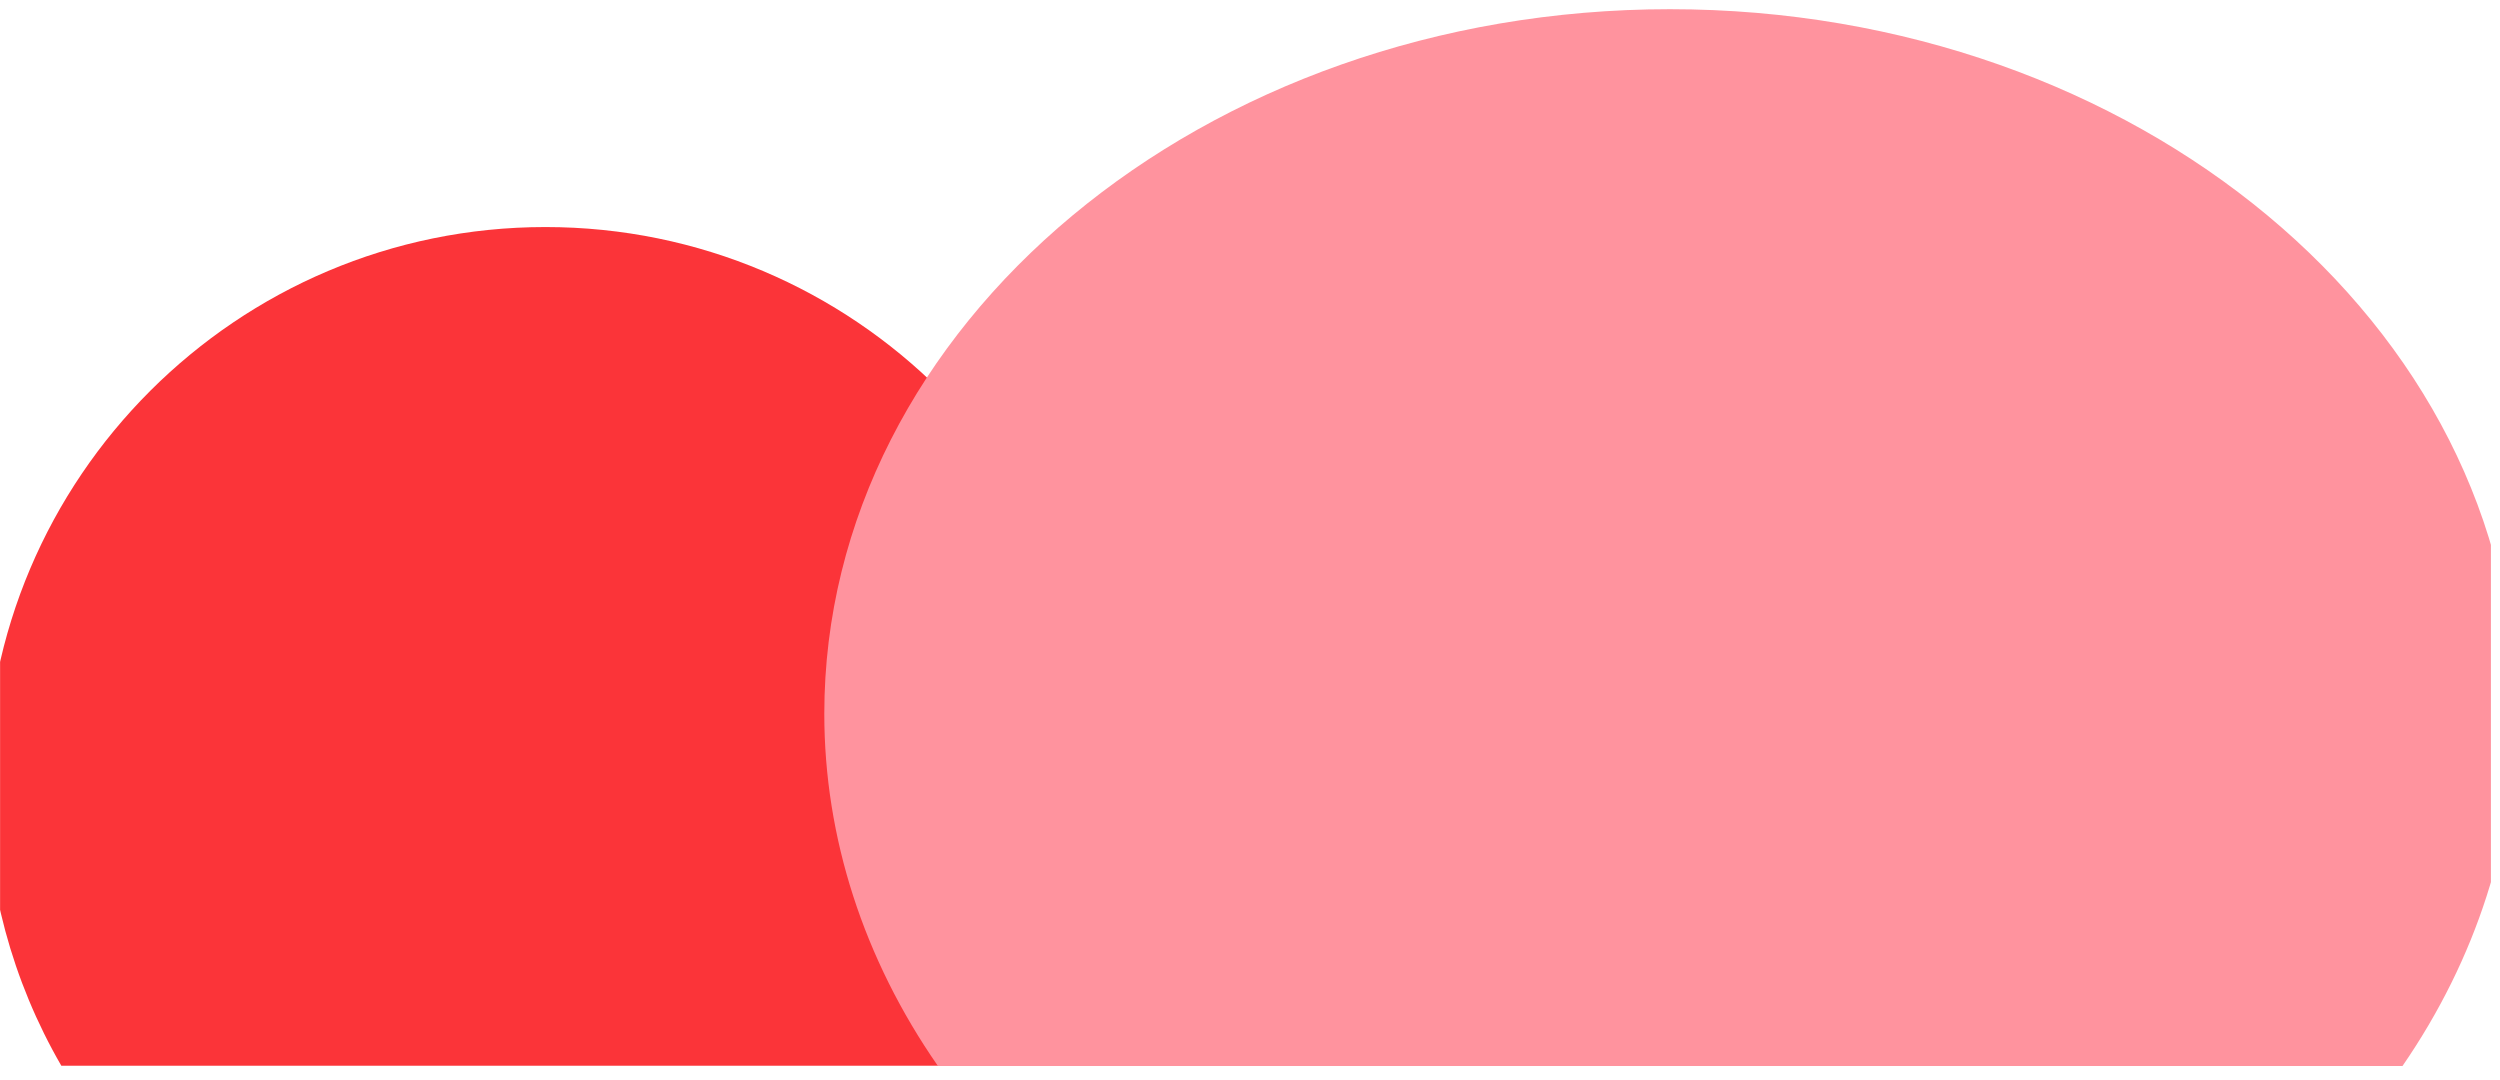 
<svg width="100%" height="100%" viewBox="0 0 125 54" version="1.1" xmlns="http://www.w3.org/2000/svg" xmlns:xlink="http://www.w3.org/1999/xlink" xml:space="preserve" xmlns:serif="http://www.serif.com/" style="fill-rule:evenodd;clip-rule:evenodd;stroke-linejoin:round;stroke-miterlimit:2;">
    <g transform="matrix(1,0,0,1,-2829,-32.313)">
        <g id="Artboard3" transform="matrix(1,0,0,0.561,-0.136,16.104)">
            <rect x="2829.14" y="28.902" width="124.542" height="95.542" style="fill:none;"/>
            <clipPath id="_clip1">
                <rect x="2829.14" y="28.902" width="124.542" height="95.542"/>
            </clipPath>
            <g clip-path="url(#_clip1)">
                <g transform="matrix(2.237,0,0,0.581,-1212.45,-446.248)">
                    <g transform="matrix(1,0,0,6.868,-602.64,-180.8)">
                        <path d="M2432.36,169.203L2410.71,169.203C2409.61,167.304 2409.03,165.151 2409.03,162.959C2409.03,156.066 2414.64,150.47 2421.53,150.47C2428.43,150.47 2434.03,156.066 2434.03,162.959C2434.03,165.151 2433.45,167.304 2432.36,169.203Z" style="fill:rgb(251,52,57);"/>
                    </g>
                    <g transform="matrix(1.512,0,0,8.654,-1817.33,-482.957)">
                        <path d="M2432.36,169.203L2410.71,169.203C2409.61,167.304 2409.03,165.151 2409.03,162.959C2409.03,156.066 2414.64,150.47 2421.53,150.47C2428.43,150.47 2434.03,156.066 2434.03,162.959C2434.03,165.151 2433.45,167.304 2432.36,169.203Z" style="fill:rgb(255,147,158);"/>
                    </g>
                </g>
            </g>
        </g>
    </g>
</svg>

